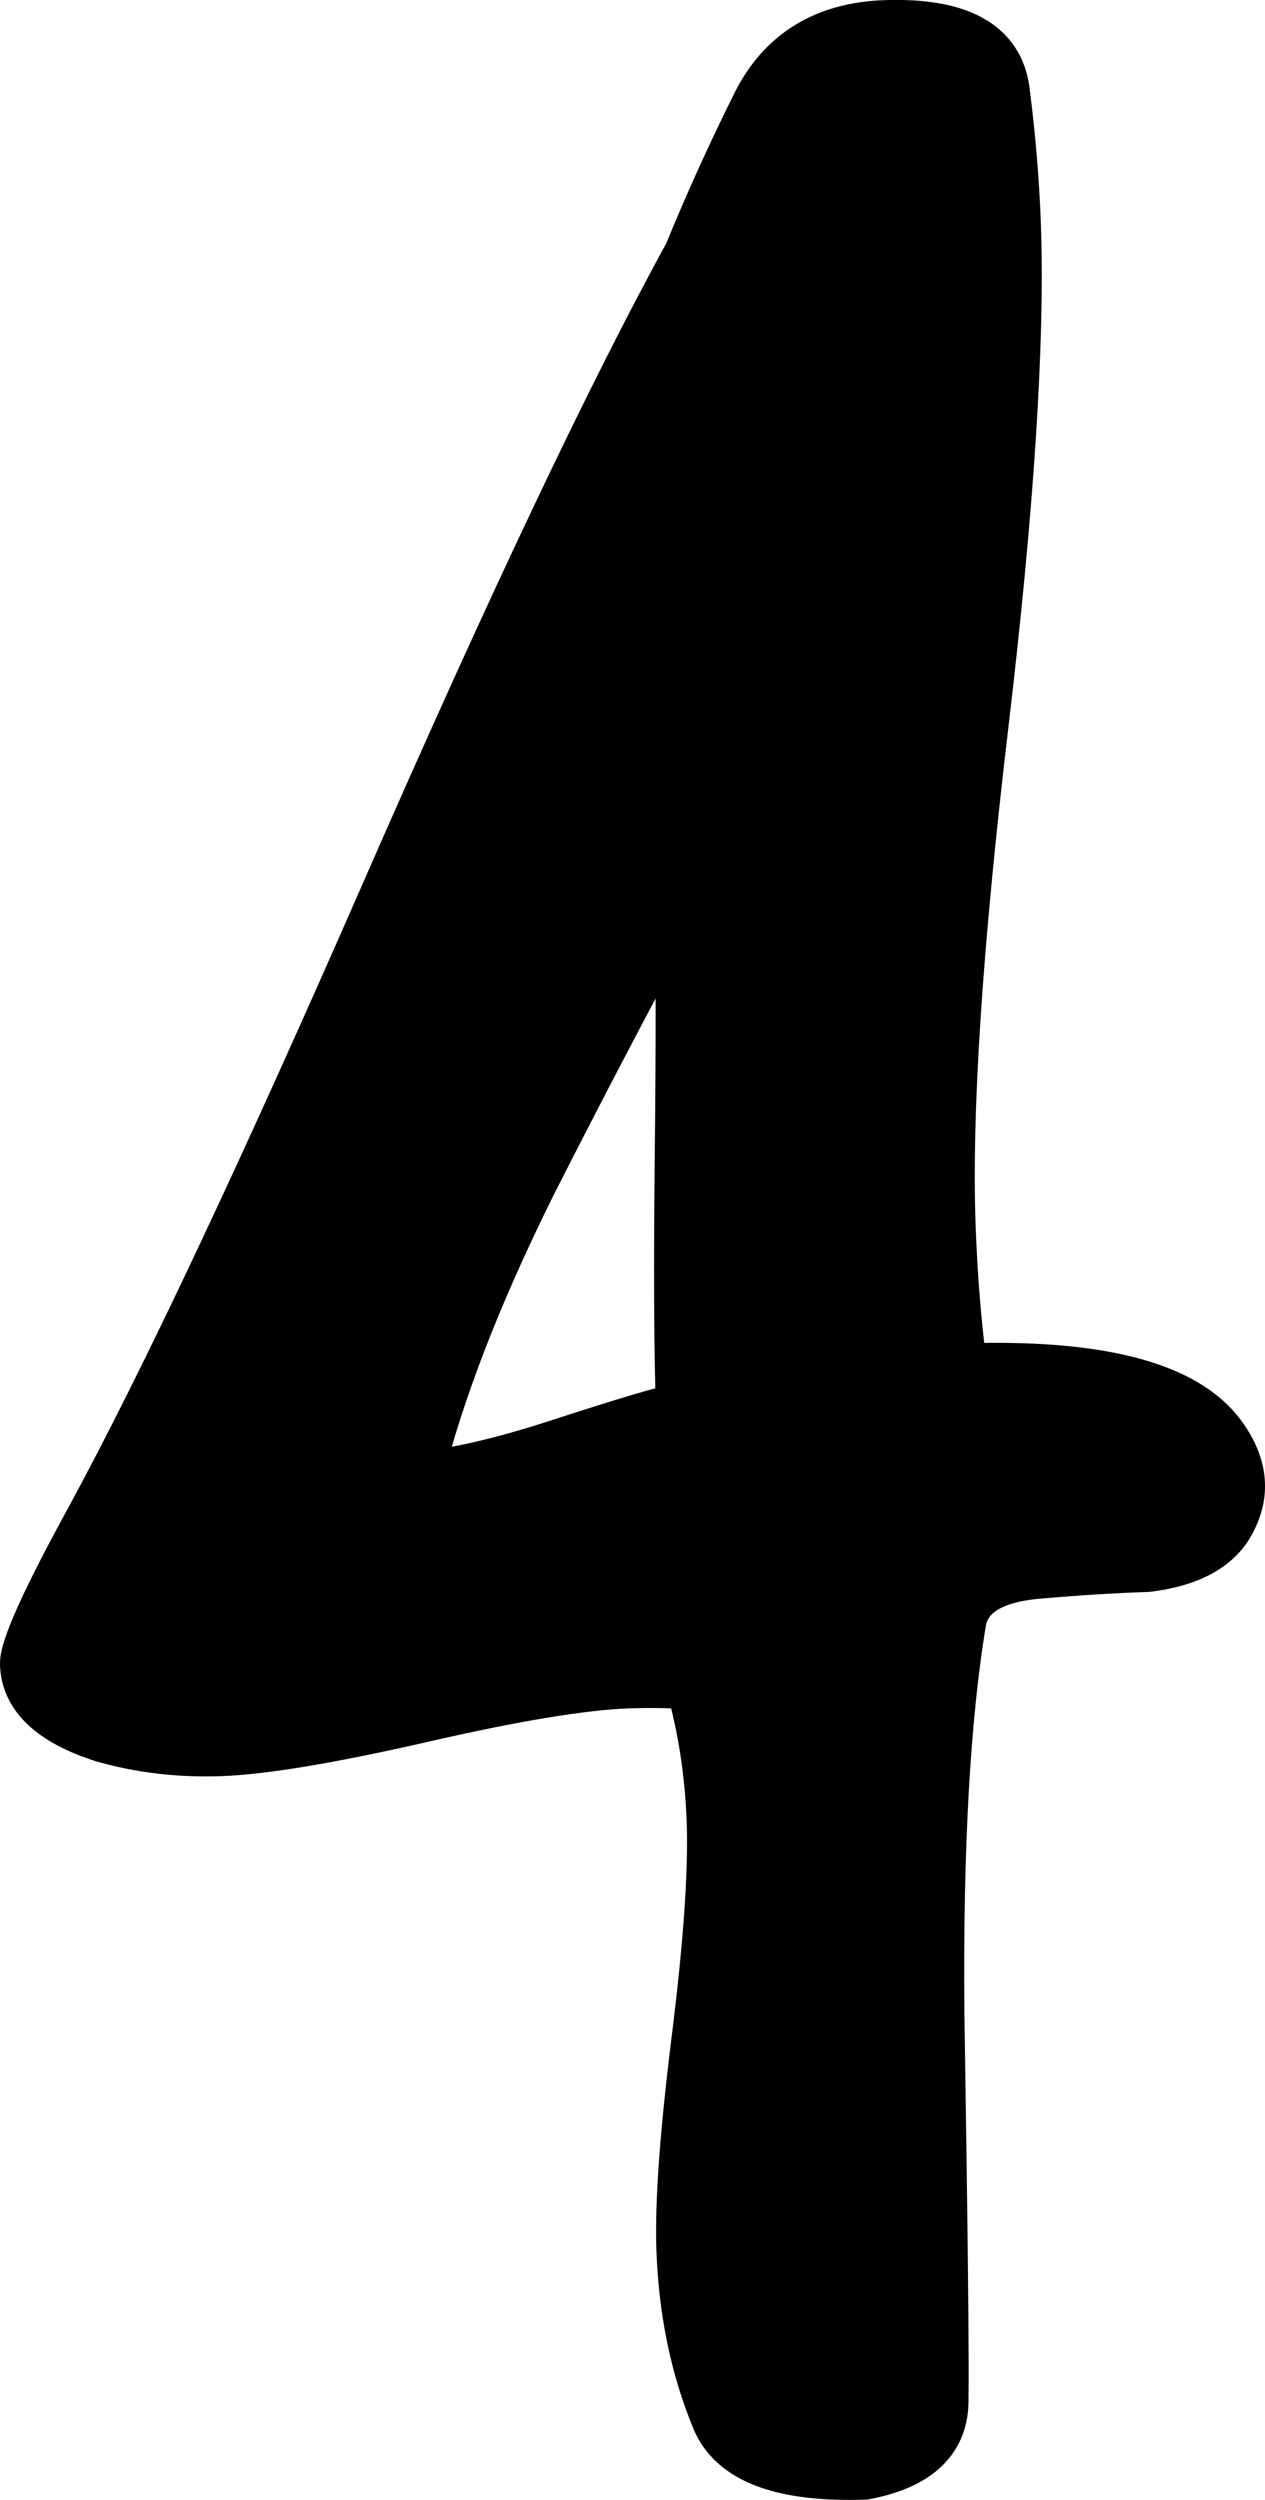 <?xml version="1.0" encoding="utf-8"?>
<!-- Generator: Adobe Illustrator 25.4.0, SVG Export Plug-In . SVG Version: 6.00 Build 0)  -->
<svg version="1.1" id="Capa_1" xmlns="http://www.w3.org/2000/svg" xmlns:xlink="http://www.w3.org/1999/xlink" x="0px" y="0px"
	 viewBox="0 0 186.63 368.55" style="enable-background:new 0 0 186.63 368.55;" xml:space="preserve">
<style type="text/css">
	.st0{fill:#C8D12A;}
	.st1{fill:url(#);}
	.st2{fill:#050504;}
	.st3{fill:#FFFFFF;}
	.st4{fill:none;stroke:#FFFFFF;stroke-width:22.407;}
	.st5{fill:none;stroke:#FFFFFF;stroke-width:11.366;}
	.st6{fill:#C9D22A;}
	.st7{fill:#C8D12A;stroke:#000000;stroke-width:5.14;stroke-miterlimit:10;}
	.st8{fill:#C4224F;stroke:#000000;stroke-width:5.14;stroke-miterlimit:10;}
	.st9{fill:#030405;}
	.st10{fill:#C6CF31;}
	.st11{fill:#C4224F;}
	.st12{stroke:#000000;stroke-width:5.14;stroke-miterlimit:10;}
	.st13{stroke:#FFFFFF;stroke-width:4;stroke-linecap:round;stroke-linejoin:round;stroke-miterlimit:10;}
	.st14{fill:none;stroke:#FFFFFF;stroke-width:4;stroke-linejoin:round;stroke-miterlimit:10;}
	.st15{fill:#C4224F;stroke:#000000;stroke-width:5.5;stroke-miterlimit:10;}
	.st16{stroke:#FFFFFF;stroke-width:2.964;stroke-miterlimit:10;}
	.st17{clip-path:url(#SVGID_00000029043062003500150080000014558002026702258082_);}
	.st18{fill:#C8D12A;stroke:#000000;stroke-width:5.682;stroke-miterlimit:10;}
	.st19{fill:#00993D;}
	.st20{clip-path:url(#SVGID_00000101826353056169464170000005690278903227662241_);}
	.st21{stroke:#FFFFFF;stroke-width:4;stroke-miterlimit:10;}
	.st22{stroke:#000000;stroke-width:2.57;stroke-miterlimit:10;}
	.st23{fill:#C8D12A;stroke:#000000;stroke-width:2.569;stroke-miterlimit:10;}
	.st24{stroke:#000000;stroke-width:2.569;stroke-miterlimit:10;}
	.st25{stroke:#FFFFFF;stroke-width:1.999;stroke-linecap:round;stroke-linejoin:round;stroke-miterlimit:10;}
	.st26{clip-path:url(#SVGID_00000017479258002665337460000014681993712343532947_);}
	.st27{fill:#C8D12A;stroke:#000000;stroke-width:2.829;stroke-miterlimit:10;}
	.st28{stroke:#FFFFFF;stroke-width:1.476;stroke-miterlimit:10;}
	.st29{clip-path:url(#SVGID_00000100343896813056264260000011790148084249481864_);}
	.st30{clip-path:url(#SVGID_00000014615366816550693740000014162808126758327222_);}
	.st31{clip-path:url(#SVGID_00000061457023570742704550000006602201441349734561_);}
	.st32{clip-path:url(#SVGID_00000149349704616821105020000001641358498908316829_);}
	.st33{fill:#C8D12A;stroke:#000000;stroke-width:2.455;stroke-miterlimit:10;}
	.st34{stroke:#FFFFFF;stroke-width:1.272;stroke-miterlimit:10;}
	.st35{fill:#C8D12A;stroke:#000000;stroke-width:2.111;stroke-miterlimit:10;}
	.st36{stroke:#000000;stroke-width:2.111;stroke-miterlimit:10;}
	.st37{stroke:#FFFFFF;stroke-width:1.643;stroke-linecap:round;stroke-linejoin:round;stroke-miterlimit:10;}
	.st38{clip-path:url(#SVGID_00000075843306148240624630000010527845156178595763_);}
	.st39{stroke:#000000;stroke-width:2.112;stroke-miterlimit:10;}
	.st40{clip-path:url(#SVGID_00000141449798292540094970000004069533579141575608_);}
	.st41{clip-path:url(#SVGID_00000004532675572581389470000007717369701665137794_);}
	.st42{clip-path:url(#SVGID_00000157990963669335248910000004685135270318691463_);}
	.st43{stroke:#FFFFFF;stroke-width:2.02;stroke-miterlimit:10;}
	.st44{opacity:0.9;fill:#00993D;}
	.st45{opacity:0.9;}
	.st46{opacity:0.9;fill:#FFFFFF;}
	.st47{clip-path:url(#SVGID_00000178911294806930766640000000621856206720620449_);}
	.st48{opacity:0.16;}
	.st49{fill:none;}
	.st50{fill:#222221;}
	.st51{fill:#FFFFFF;stroke:#FFFFFF;stroke-width:8.592;stroke-linejoin:round;stroke-miterlimit:10;}
	.st52{stroke:#000000;stroke-width:8.592;stroke-linejoin:round;stroke-miterlimit:10;}
	.st53{fill:#FFFFFF;stroke:#FFFFFF;stroke-width:8.563;stroke-linejoin:round;stroke-miterlimit:10;}
	.st54{stroke:#000000;stroke-width:8.563;stroke-linejoin:round;stroke-miterlimit:10;}
	.st55{fill:#FFFFFF;stroke:#FFFFFF;stroke-width:8.581;stroke-linejoin:round;stroke-miterlimit:10;}
	.st56{stroke:#000000;stroke-width:8.581;stroke-linejoin:round;stroke-miterlimit:10;}
	.st57{fill:#FFFFFF;stroke:#FFFFFF;stroke-width:7.404;stroke-linejoin:round;stroke-miterlimit:10;}
	.st58{stroke:#000000;stroke-width:7.404;stroke-linejoin:round;stroke-miterlimit:10;}
	.st59{fill:#FFFFFF;stroke:#FFFFFF;stroke-width:8.575;stroke-linejoin:round;stroke-miterlimit:10;}
	.st60{stroke:#000000;stroke-width:8.575;stroke-linejoin:round;stroke-miterlimit:10;}
	.st61{fill:#FFFFFF;stroke:#FFFFFF;stroke-width:7.443;stroke-linejoin:round;stroke-miterlimit:10;}
	.st62{stroke:#000000;stroke-width:7.443;stroke-linejoin:round;stroke-miterlimit:10;}
	.st63{fill:#FFFFFF;stroke:#FFFFFF;stroke-width:7.36;stroke-linejoin:round;stroke-miterlimit:10;}
	.st64{stroke:#000000;stroke-width:7.36;stroke-linejoin:round;stroke-miterlimit:10;}
	.st65{fill:#FFFFFF;stroke:#FFFFFF;stroke-width:8.059;stroke-linejoin:round;stroke-miterlimit:10;}
	.st66{stroke:#000000;stroke-width:8.059;stroke-linejoin:round;stroke-miterlimit:10;}
	.st67{fill:#FFFFFF;stroke:#FFFFFF;stroke-width:8.564;stroke-linejoin:round;stroke-miterlimit:10;}
	.st68{stroke:#000000;stroke-width:8.564;stroke-linejoin:round;stroke-miterlimit:10;}
	.st69{fill:#FFFFFF;stroke:#FFFFFF;stroke-width:7.846;stroke-linejoin:round;stroke-miterlimit:10;}
	.st70{stroke:#000000;stroke-width:7.846;stroke-linejoin:round;stroke-miterlimit:10;}
	.st71{fill:#FFFFFF;stroke:#FFFFFF;stroke-width:7.925;stroke-linejoin:round;stroke-miterlimit:10;}
	.st72{stroke:#000000;stroke-width:7.925;stroke-linejoin:round;stroke-miterlimit:10;}
	.st73{fill:#FFFFFF;stroke:#FFFFFF;stroke-width:7.872;stroke-linejoin:round;stroke-miterlimit:10;}
	.st74{stroke:#000000;stroke-width:7.872;stroke-linejoin:round;stroke-miterlimit:10;}
	.st75{fill:#FFFFFF;stroke:#FFFFFF;stroke-width:8.588;stroke-linejoin:round;stroke-miterlimit:10;}
	.st76{fill:#FFFFFF;stroke:#FFFFFF;stroke-width:10.378;stroke-linejoin:round;stroke-miterlimit:10;}
	.st77{stroke:#000000;stroke-width:8.588;stroke-linejoin:round;stroke-miterlimit:10;}
	.st78{stroke:#000000;stroke-width:10.378;stroke-linejoin:round;stroke-miterlimit:10;}
	.st79{fill:#FFFFFF;stroke:#FFFFFF;stroke-width:8.489;stroke-linejoin:round;stroke-miterlimit:10;}
	.st80{stroke:#000000;stroke-width:8.489;stroke-linejoin:round;stroke-miterlimit:10;}
</style>
<path class="st62" d="M181.92,223.46c-1.77,4.2-5.98,6.7-12.65,7.51c-5.1,0.17-10.35,0.5-15.76,0.97c-7,0.53-10.91,2.88-11.72,7.04
	c-2.37,14.25-3.45,33.48-3.23,57.68c0.51,32.76,0.71,51.94,0.6,57.55c-0.12,5.61-3.98,9.14-11.59,10.57
	c-12.11,0.41-19.39-2.3-21.82-8.13c-3.14-7.58-4.87-15.93-5.19-25.07c-0.24-6.79,0.51-17.14,2.25-31.08
	c1.74-13.94,2.48-24.59,2.22-31.96c-0.25-7.08-1.29-13.83-3.11-20.27c-2.88-0.19-5.92-0.24-9.1-0.14
	c-6.69,0.22-16.85,1.89-30.45,5.01c-13.61,3.11-23.6,4.78-29.97,4.99c-6.06,0.2-11.82-0.49-17.3-2.08
	c-7.43-2.41-11.22-5.97-11.38-10.69c-0.08-2.36,3.17-9.55,9.77-21.58c10.78-19.85,25.32-50.67,43.63-92.47
	c18.3-41.8,33.15-73.08,44.54-93.83c2.93-7.18,6.26-14.53,9.99-22.03c3.72-7.5,10.04-11.41,18.97-11.71
	c10.83-0.36,16.68,2.84,17.57,9.6c0.87,6.77,1.43,13.39,1.66,19.87c0.6,17.11-1,41.74-4.81,73.9c-3.81,32.17-5.42,56.65-4.83,73.46
	c0.26,7.37,0.82,14.44,1.71,21.2c20.07-0.67,32.79,2.6,38.15,9.79C183.08,215.6,183.7,219.57,181.92,223.46z M100.24,132.76
	c-7.49,13.83-14.81,27.81-21.97,41.92c-8.04,16.21-13.6,30.57-16.66,43.07c5.41-0.47,12.21-2.03,20.41-4.67
	c10.09-3.29,16.25-5.12,18.47-5.49c-0.29-8.25-0.35-21.02-0.16-38.3C100.51,152.01,100.49,139.83,100.24,132.76z"/>
</svg>
